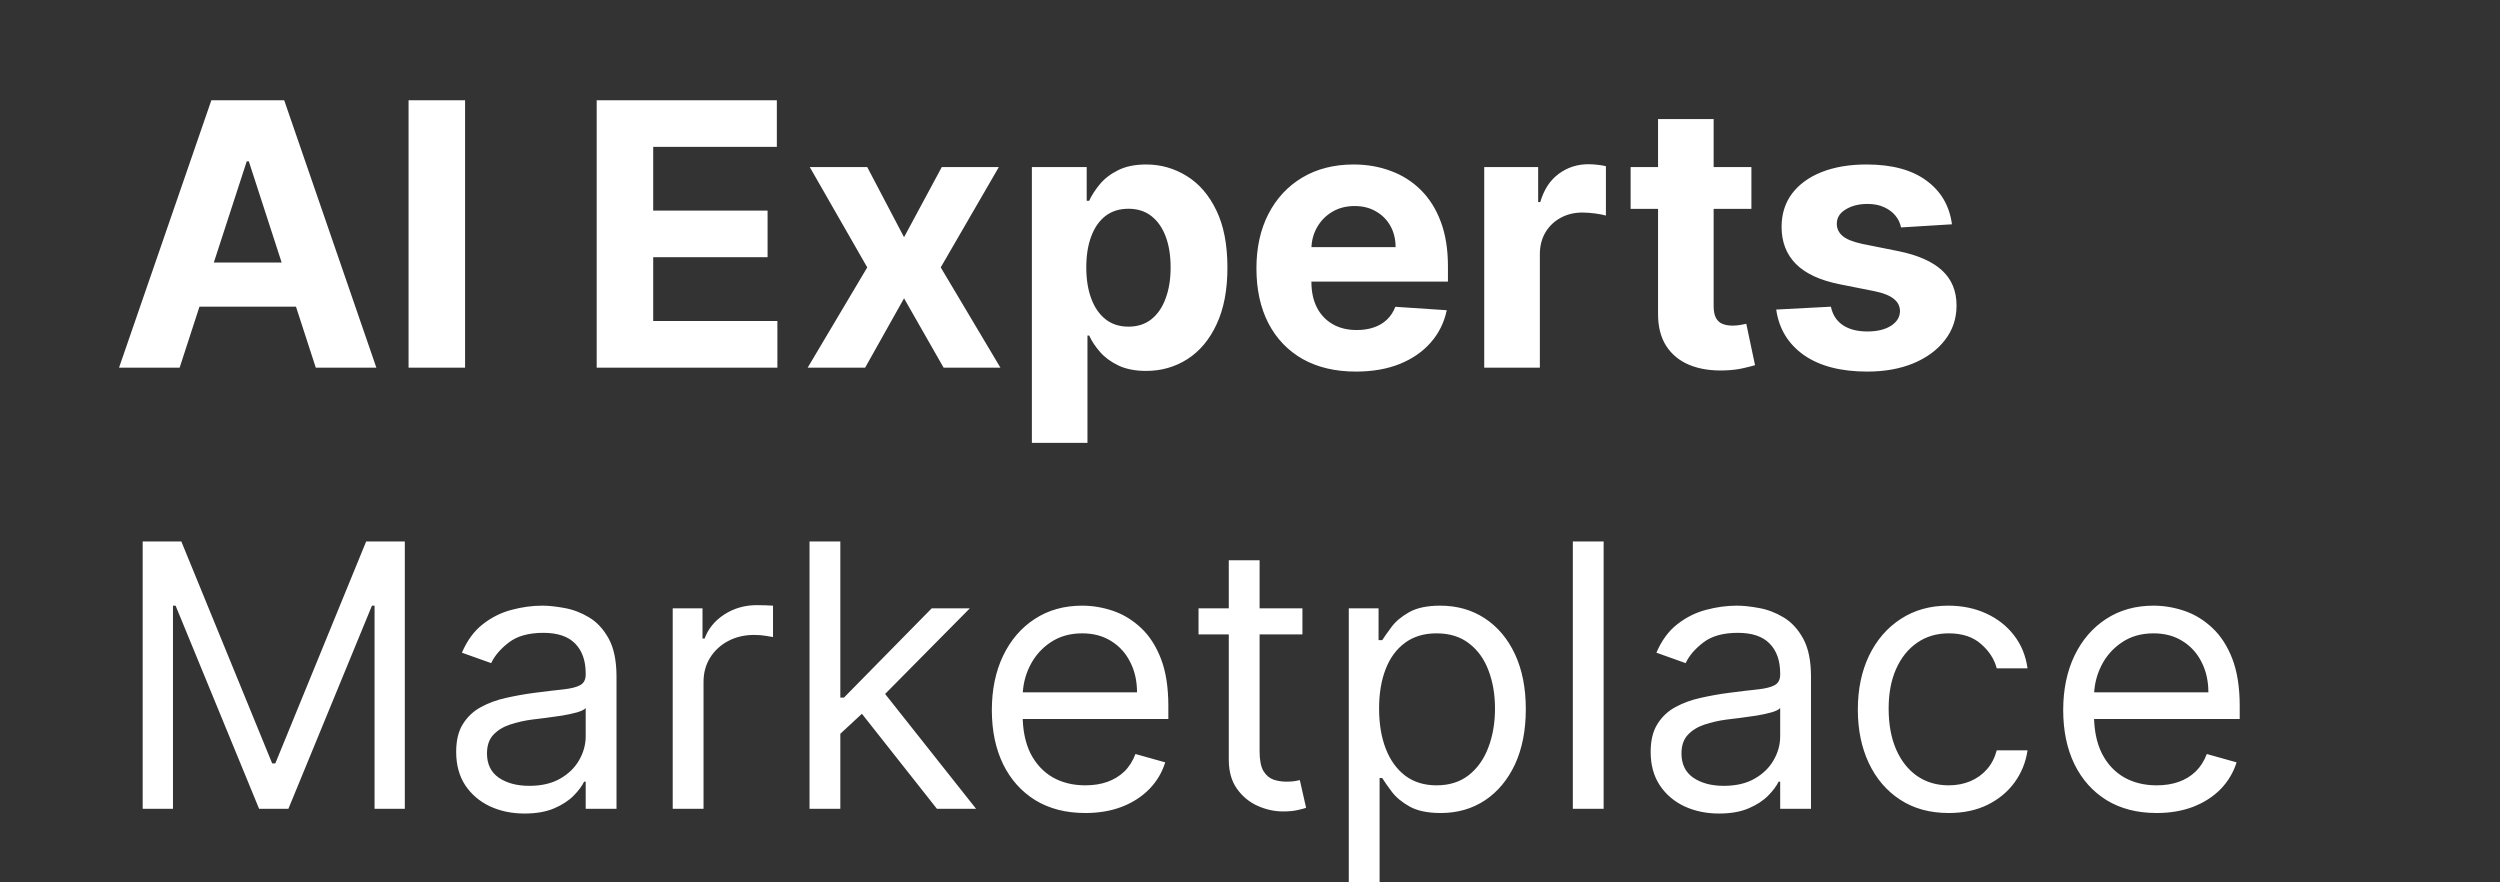 <svg width="68" height="24" viewBox="0 0 68 24" fill="none" xmlns="http://www.w3.org/2000/svg">
<rect x="0" y="0" width="68" height="24" fill="#333333" stroke="none"/>
<g clip-path="url(#clip0_190_3156)">
<path d="M4.886 10H3.238L5.749 2.727H7.73L10.237 10H8.589L6.768 4.389H6.711L4.886 10ZM4.783 7.141H8.675V8.342H4.783V7.141ZM12.65 2.727V10H11.113V2.727H12.65ZM16.23 10V2.727H21.13V3.995H17.767V5.728H20.878V6.996H17.767V8.732H21.145V10H16.23ZM23.589 4.545L24.59 6.452L25.616 4.545H27.168L25.588 7.273L27.211 10H25.666L24.59 8.114L23.532 10H21.969L23.589 7.273L22.026 4.545H23.589ZM28.067 12.046V4.545H29.558V5.462H29.625C29.692 5.315 29.788 5.166 29.913 5.014C30.041 4.86 30.207 4.732 30.41 4.631C30.616 4.527 30.872 4.474 31.177 4.474C31.575 4.474 31.942 4.579 32.278 4.787C32.614 4.993 32.883 5.304 33.084 5.721C33.286 6.135 33.386 6.655 33.386 7.28C33.386 7.888 33.288 8.402 33.091 8.821C32.897 9.238 32.632 9.554 32.296 9.769C31.962 9.982 31.588 10.089 31.174 10.089C30.88 10.089 30.631 10.04 30.424 9.943C30.221 9.846 30.054 9.724 29.924 9.577C29.794 9.428 29.694 9.278 29.625 9.126H29.579V12.046H28.067ZM29.547 7.273C29.547 7.597 29.592 7.88 29.682 8.121C29.772 8.363 29.902 8.551 30.073 8.686C30.243 8.819 30.451 8.885 30.694 8.885C30.941 8.885 31.149 8.817 31.319 8.683C31.49 8.545 31.619 8.356 31.706 8.114C31.797 7.87 31.841 7.59 31.841 7.273C31.841 6.958 31.798 6.681 31.71 6.442C31.622 6.203 31.493 6.016 31.323 5.881C31.152 5.746 30.943 5.678 30.694 5.678C30.448 5.678 30.24 5.743 30.069 5.874C29.901 6.004 29.772 6.188 29.682 6.428C29.592 6.667 29.547 6.948 29.547 7.273ZM36.88 10.107C36.319 10.107 35.837 9.993 35.432 9.766C35.029 9.536 34.719 9.212 34.501 8.793C34.283 8.371 34.175 7.873 34.175 7.298C34.175 6.737 34.283 6.244 34.501 5.82C34.719 5.397 35.026 5.066 35.421 4.83C35.819 4.593 36.285 4.474 36.82 4.474C37.18 4.474 37.515 4.532 37.825 4.648C38.138 4.762 38.41 4.934 38.642 5.163C38.876 5.393 39.059 5.682 39.189 6.03C39.319 6.375 39.384 6.78 39.384 7.244V7.66H34.778V6.722H37.96C37.96 6.505 37.913 6.312 37.818 6.143C37.723 5.975 37.592 5.844 37.424 5.749C37.258 5.652 37.065 5.604 36.845 5.604C36.615 5.604 36.412 5.657 36.234 5.763C36.059 5.868 35.922 6.009 35.822 6.186C35.723 6.361 35.672 6.557 35.67 6.772V7.663C35.67 7.933 35.719 8.166 35.819 8.363C35.92 8.559 36.064 8.711 36.248 8.817C36.433 8.924 36.652 8.977 36.905 8.977C37.073 8.977 37.227 8.954 37.367 8.906C37.507 8.859 37.626 8.788 37.726 8.693C37.825 8.598 37.901 8.482 37.953 8.345L39.352 8.438C39.281 8.774 39.136 9.067 38.915 9.318C38.697 9.567 38.416 9.761 38.07 9.901C37.727 10.038 37.33 10.107 36.88 10.107ZM40.371 10V4.545H41.838V5.497H41.895C41.994 5.159 42.161 4.903 42.395 4.73C42.63 4.555 42.9 4.467 43.205 4.467C43.281 4.467 43.362 4.472 43.45 4.482C43.538 4.491 43.615 4.504 43.681 4.521V5.863C43.61 5.842 43.512 5.823 43.386 5.806C43.261 5.79 43.146 5.781 43.042 5.781C42.819 5.781 42.62 5.83 42.445 5.927C42.272 6.022 42.135 6.154 42.033 6.325C41.934 6.495 41.884 6.692 41.884 6.914V10H40.371ZM47.638 4.545V5.682H44.353V4.545H47.638ZM45.099 3.239H46.611V8.324C46.611 8.464 46.633 8.572 46.675 8.651C46.718 8.726 46.777 8.78 46.853 8.81C46.931 8.841 47.021 8.857 47.123 8.857C47.194 8.857 47.265 8.851 47.336 8.839C47.407 8.825 47.461 8.814 47.499 8.807L47.737 9.933C47.661 9.956 47.555 9.983 47.418 10.014C47.28 10.047 47.113 10.068 46.917 10.075C46.552 10.089 46.233 10.04 45.958 9.929C45.686 9.818 45.474 9.645 45.322 9.411C45.171 9.176 45.096 8.88 45.099 8.523V3.239ZM53.093 6.101L51.708 6.186C51.685 6.068 51.634 5.961 51.556 5.866C51.477 5.769 51.374 5.692 51.247 5.636C51.121 5.576 50.971 5.547 50.796 5.547C50.561 5.547 50.364 5.597 50.203 5.696C50.042 5.793 49.961 5.923 49.961 6.087C49.961 6.217 50.013 6.327 50.117 6.417C50.221 6.507 50.4 6.579 50.654 6.634L51.641 6.832C52.171 6.941 52.566 7.116 52.827 7.358C53.087 7.599 53.218 7.917 53.218 8.31C53.218 8.667 53.112 8.981 52.901 9.251C52.693 9.521 52.407 9.731 52.042 9.883C51.68 10.032 51.262 10.107 50.788 10.107C50.066 10.107 49.491 9.956 49.063 9.656C48.636 9.353 48.387 8.941 48.313 8.42L49.801 8.342C49.846 8.562 49.955 8.73 50.128 8.846C50.301 8.96 50.522 9.016 50.792 9.016C51.057 9.016 51.27 8.965 51.431 8.864C51.595 8.759 51.678 8.626 51.68 8.462C51.678 8.325 51.62 8.213 51.506 8.125C51.392 8.035 51.217 7.966 50.98 7.919L50.036 7.731C49.503 7.624 49.106 7.44 48.846 7.177C48.588 6.914 48.459 6.579 48.459 6.172C48.459 5.822 48.554 5.52 48.743 5.266C48.935 5.013 49.203 4.818 49.549 4.68C49.897 4.543 50.304 4.474 50.771 4.474C51.46 4.474 52.002 4.62 52.397 4.911C52.795 5.202 53.027 5.599 53.093 6.101ZM3.881 14.727H4.932L7.403 20.764H7.489L9.96 14.727H11.011V22H10.188V16.474H10.117L7.844 22H7.048L4.776 16.474H4.705V22H3.881V14.727ZM14.269 22.128C13.923 22.128 13.609 22.063 13.328 21.933C13.046 21.8 12.822 21.609 12.656 21.361C12.491 21.11 12.408 20.807 12.408 20.452C12.408 20.139 12.469 19.886 12.592 19.692C12.716 19.495 12.88 19.341 13.086 19.23C13.292 19.119 13.519 19.036 13.768 18.982C14.019 18.925 14.271 18.88 14.524 18.847C14.856 18.804 15.124 18.772 15.33 18.751C15.539 18.727 15.69 18.688 15.785 18.634C15.882 18.579 15.931 18.484 15.931 18.349V18.321C15.931 17.971 15.835 17.698 15.643 17.504C15.454 17.31 15.166 17.213 14.78 17.213C14.38 17.213 14.066 17.301 13.839 17.476C13.612 17.651 13.452 17.838 13.36 18.037L12.564 17.753C12.706 17.421 12.896 17.163 13.132 16.979C13.371 16.792 13.632 16.662 13.914 16.588C14.198 16.512 14.477 16.474 14.752 16.474C14.927 16.474 15.128 16.496 15.355 16.538C15.585 16.579 15.806 16.663 16.019 16.791C16.235 16.918 16.413 17.111 16.556 17.369C16.698 17.627 16.769 17.973 16.769 18.406V22H15.931V21.261H15.888C15.831 21.38 15.736 21.506 15.604 21.641C15.471 21.776 15.295 21.891 15.075 21.986C14.855 22.081 14.586 22.128 14.269 22.128ZM14.396 21.375C14.728 21.375 15.007 21.31 15.235 21.18C15.464 21.049 15.637 20.881 15.753 20.675C15.871 20.47 15.931 20.253 15.931 20.026V19.259C15.895 19.301 15.817 19.34 15.696 19.376C15.578 19.409 15.441 19.438 15.284 19.465C15.13 19.488 14.98 19.509 14.833 19.528C14.689 19.545 14.572 19.559 14.482 19.571C14.264 19.599 14.06 19.646 13.871 19.709C13.684 19.771 13.532 19.865 13.416 19.99C13.303 20.113 13.246 20.281 13.246 20.494C13.246 20.785 13.354 21.006 13.569 21.155C13.787 21.302 14.063 21.375 14.396 21.375ZM18.298 22V16.546H19.108V17.369H19.165C19.264 17.099 19.444 16.88 19.704 16.712C19.965 16.544 20.259 16.46 20.585 16.46C20.647 16.46 20.724 16.461 20.816 16.464C20.908 16.466 20.978 16.47 21.026 16.474V17.327C20.997 17.32 20.932 17.309 20.83 17.295C20.731 17.278 20.625 17.27 20.514 17.27C20.249 17.27 20.012 17.326 19.804 17.437C19.598 17.546 19.435 17.697 19.314 17.891C19.195 18.083 19.136 18.302 19.136 18.548V22H18.298ZM22.8 20.011L22.786 18.974H22.956L25.343 16.546H26.38L23.837 19.116H23.766L22.8 20.011ZM22.019 22V14.727H22.857V22H22.019ZM25.485 22L23.354 19.301L23.951 18.719L26.55 22H25.485ZM29.521 22.114C28.995 22.114 28.542 21.998 28.161 21.766C27.782 21.531 27.489 21.204 27.284 20.785C27.08 20.364 26.978 19.874 26.978 19.315C26.978 18.757 27.08 18.264 27.284 17.838C27.489 17.41 27.776 17.076 28.143 16.837C28.512 16.595 28.943 16.474 29.436 16.474C29.72 16.474 30 16.522 30.277 16.616C30.554 16.711 30.806 16.865 31.034 17.078C31.261 17.289 31.442 17.568 31.577 17.916C31.712 18.264 31.779 18.693 31.779 19.202V19.557H27.575V18.832H30.927C30.927 18.525 30.866 18.25 30.742 18.009C30.622 17.767 30.449 17.576 30.224 17.437C30.001 17.297 29.739 17.227 29.436 17.227C29.102 17.227 28.813 17.31 28.569 17.476C28.328 17.639 28.142 17.852 28.012 18.115C27.881 18.378 27.816 18.66 27.816 18.96V19.443C27.816 19.855 27.887 20.204 28.029 20.491C28.174 20.775 28.374 20.991 28.629 21.141C28.885 21.287 29.182 21.361 29.521 21.361C29.741 21.361 29.94 21.33 30.117 21.268C30.297 21.204 30.452 21.11 30.583 20.984C30.713 20.857 30.813 20.698 30.884 20.509L31.694 20.736C31.609 21.01 31.466 21.252 31.264 21.46C31.063 21.666 30.815 21.827 30.519 21.943C30.223 22.057 29.89 22.114 29.521 22.114ZM35.426 16.546V17.256H32.6V16.546H35.426ZM33.423 15.239H34.261V20.438C34.261 20.674 34.296 20.852 34.364 20.97C34.435 21.086 34.526 21.164 34.634 21.204C34.746 21.242 34.863 21.261 34.986 21.261C35.078 21.261 35.154 21.257 35.213 21.247C35.272 21.235 35.32 21.226 35.355 21.219L35.526 21.972C35.469 21.993 35.39 22.014 35.288 22.035C35.186 22.059 35.057 22.071 34.901 22.071C34.664 22.071 34.432 22.02 34.205 21.918C33.98 21.817 33.793 21.662 33.644 21.453C33.497 21.245 33.423 20.982 33.423 20.665V15.239ZM36.687 24.046V16.546H37.497V17.412H37.596C37.658 17.317 37.743 17.197 37.852 17.05C37.963 16.901 38.122 16.768 38.328 16.652C38.536 16.534 38.818 16.474 39.173 16.474C39.632 16.474 40.037 16.589 40.387 16.819C40.738 17.049 41.011 17.374 41.208 17.796C41.404 18.217 41.502 18.714 41.502 19.287C41.502 19.865 41.404 20.365 41.208 20.789C41.011 21.21 40.739 21.537 40.391 21.769C40.043 21.999 39.642 22.114 39.187 22.114C38.837 22.114 38.556 22.056 38.345 21.94C38.135 21.821 37.972 21.688 37.859 21.538C37.745 21.387 37.658 21.261 37.596 21.162H37.525V24.046H36.687ZM37.511 19.273C37.511 19.685 37.571 20.048 37.692 20.363C37.813 20.675 37.989 20.921 38.221 21.098C38.453 21.273 38.737 21.361 39.073 21.361C39.424 21.361 39.716 21.268 39.95 21.084C40.187 20.897 40.365 20.646 40.483 20.331C40.604 20.014 40.664 19.661 40.664 19.273C40.664 18.889 40.605 18.544 40.487 18.236C40.371 17.926 40.194 17.681 39.958 17.501C39.723 17.318 39.428 17.227 39.073 17.227C38.732 17.227 38.446 17.314 38.214 17.486C37.982 17.657 37.807 17.896 37.688 18.204C37.57 18.509 37.511 18.866 37.511 19.273ZM43.619 14.727V22H42.781V14.727H43.619ZM46.759 22.128C46.413 22.128 46.1 22.063 45.818 21.933C45.536 21.8 45.312 21.609 45.147 21.361C44.981 21.11 44.898 20.807 44.898 20.452C44.898 20.139 44.96 19.886 45.083 19.692C45.206 19.495 45.37 19.341 45.576 19.23C45.782 19.119 46.01 19.036 46.258 18.982C46.509 18.925 46.761 18.88 47.015 18.847C47.346 18.804 47.615 18.772 47.821 18.751C48.029 18.727 48.181 18.688 48.275 18.634C48.372 18.579 48.421 18.484 48.421 18.349V18.321C48.421 17.971 48.325 17.698 48.133 17.504C47.944 17.31 47.656 17.213 47.27 17.213C46.87 17.213 46.556 17.301 46.329 17.476C46.102 17.651 45.942 17.838 45.85 18.037L45.054 17.753C45.196 17.421 45.386 17.163 45.623 16.979C45.862 16.792 46.122 16.662 46.404 16.588C46.688 16.512 46.967 16.474 47.242 16.474C47.417 16.474 47.618 16.496 47.846 16.538C48.075 16.579 48.297 16.663 48.51 16.791C48.725 16.918 48.904 17.111 49.046 17.369C49.188 17.627 49.259 17.973 49.259 18.406V22H48.421V21.261H48.378C48.321 21.38 48.227 21.506 48.094 21.641C47.962 21.776 47.785 21.891 47.565 21.986C47.345 22.081 47.076 22.128 46.759 22.128ZM46.887 21.375C47.218 21.375 47.498 21.31 47.725 21.18C47.954 21.049 48.127 20.881 48.243 20.675C48.362 20.47 48.421 20.253 48.421 20.026V19.259C48.385 19.301 48.307 19.34 48.186 19.376C48.068 19.409 47.931 19.438 47.775 19.465C47.621 19.488 47.47 19.509 47.324 19.528C47.179 19.545 47.062 19.559 46.972 19.571C46.754 19.599 46.55 19.646 46.361 19.709C46.174 19.771 46.023 19.865 45.907 19.99C45.793 20.113 45.736 20.281 45.736 20.494C45.736 20.785 45.844 21.006 46.059 21.155C46.277 21.302 46.553 21.375 46.887 21.375ZM53.004 22.114C52.493 22.114 52.053 21.993 51.683 21.751C51.314 21.51 51.03 21.177 50.831 20.754C50.632 20.33 50.533 19.846 50.533 19.301C50.533 18.747 50.635 18.258 50.838 17.834C51.044 17.408 51.331 17.076 51.698 16.837C52.067 16.595 52.498 16.474 52.99 16.474C53.374 16.474 53.719 16.546 54.027 16.688C54.335 16.829 54.587 17.028 54.784 17.284C54.98 17.54 55.102 17.838 55.149 18.179H54.311C54.247 17.93 54.105 17.71 53.885 17.518C53.667 17.324 53.374 17.227 53.004 17.227C52.678 17.227 52.391 17.312 52.145 17.483C51.901 17.651 51.711 17.889 51.573 18.197C51.438 18.502 51.371 18.861 51.371 19.273C51.371 19.694 51.437 20.061 51.57 20.374C51.705 20.686 51.894 20.929 52.138 21.102C52.384 21.274 52.673 21.361 53.004 21.361C53.222 21.361 53.42 21.323 53.597 21.247C53.775 21.171 53.925 21.062 54.048 20.921C54.172 20.778 54.259 20.608 54.311 20.409H55.149C55.102 20.731 54.985 21.021 54.798 21.279C54.613 21.535 54.368 21.738 54.063 21.89C53.76 22.039 53.407 22.114 53.004 22.114ZM58.661 22.114C58.136 22.114 57.682 21.998 57.301 21.766C56.922 21.531 56.63 21.204 56.424 20.785C56.221 20.364 56.119 19.874 56.119 19.315C56.119 18.757 56.221 18.264 56.424 17.838C56.63 17.41 56.917 17.076 57.284 16.837C57.653 16.595 58.084 16.474 58.576 16.474C58.86 16.474 59.141 16.522 59.418 16.616C59.695 16.711 59.947 16.865 60.174 17.078C60.401 17.289 60.583 17.568 60.718 17.916C60.852 18.264 60.92 18.693 60.92 19.202V19.557H56.715V18.832H60.068C60.068 18.525 60.006 18.25 59.883 18.009C59.762 17.767 59.589 17.576 59.364 17.437C59.142 17.297 58.879 17.227 58.576 17.227C58.242 17.227 57.953 17.31 57.71 17.476C57.468 17.639 57.282 17.852 57.152 18.115C57.022 18.378 56.957 18.66 56.957 18.96V19.443C56.957 19.855 57.028 20.204 57.17 20.491C57.314 20.775 57.514 20.991 57.77 21.141C58.026 21.287 58.323 21.361 58.661 21.361C58.882 21.361 59.08 21.33 59.258 21.268C59.438 21.204 59.593 21.11 59.723 20.984C59.853 20.857 59.954 20.698 60.025 20.509L60.835 20.736C60.749 21.01 60.606 21.252 60.405 21.46C60.204 21.666 59.955 21.827 59.659 21.943C59.363 22.057 59.031 22.114 58.661 22.114Z" fill="white"/>
</g>
<defs>
<clipPath id="clip0_190_3156">
<rect width="68" height="24" fill="white"/>
</clipPath>
</defs>
</svg>
